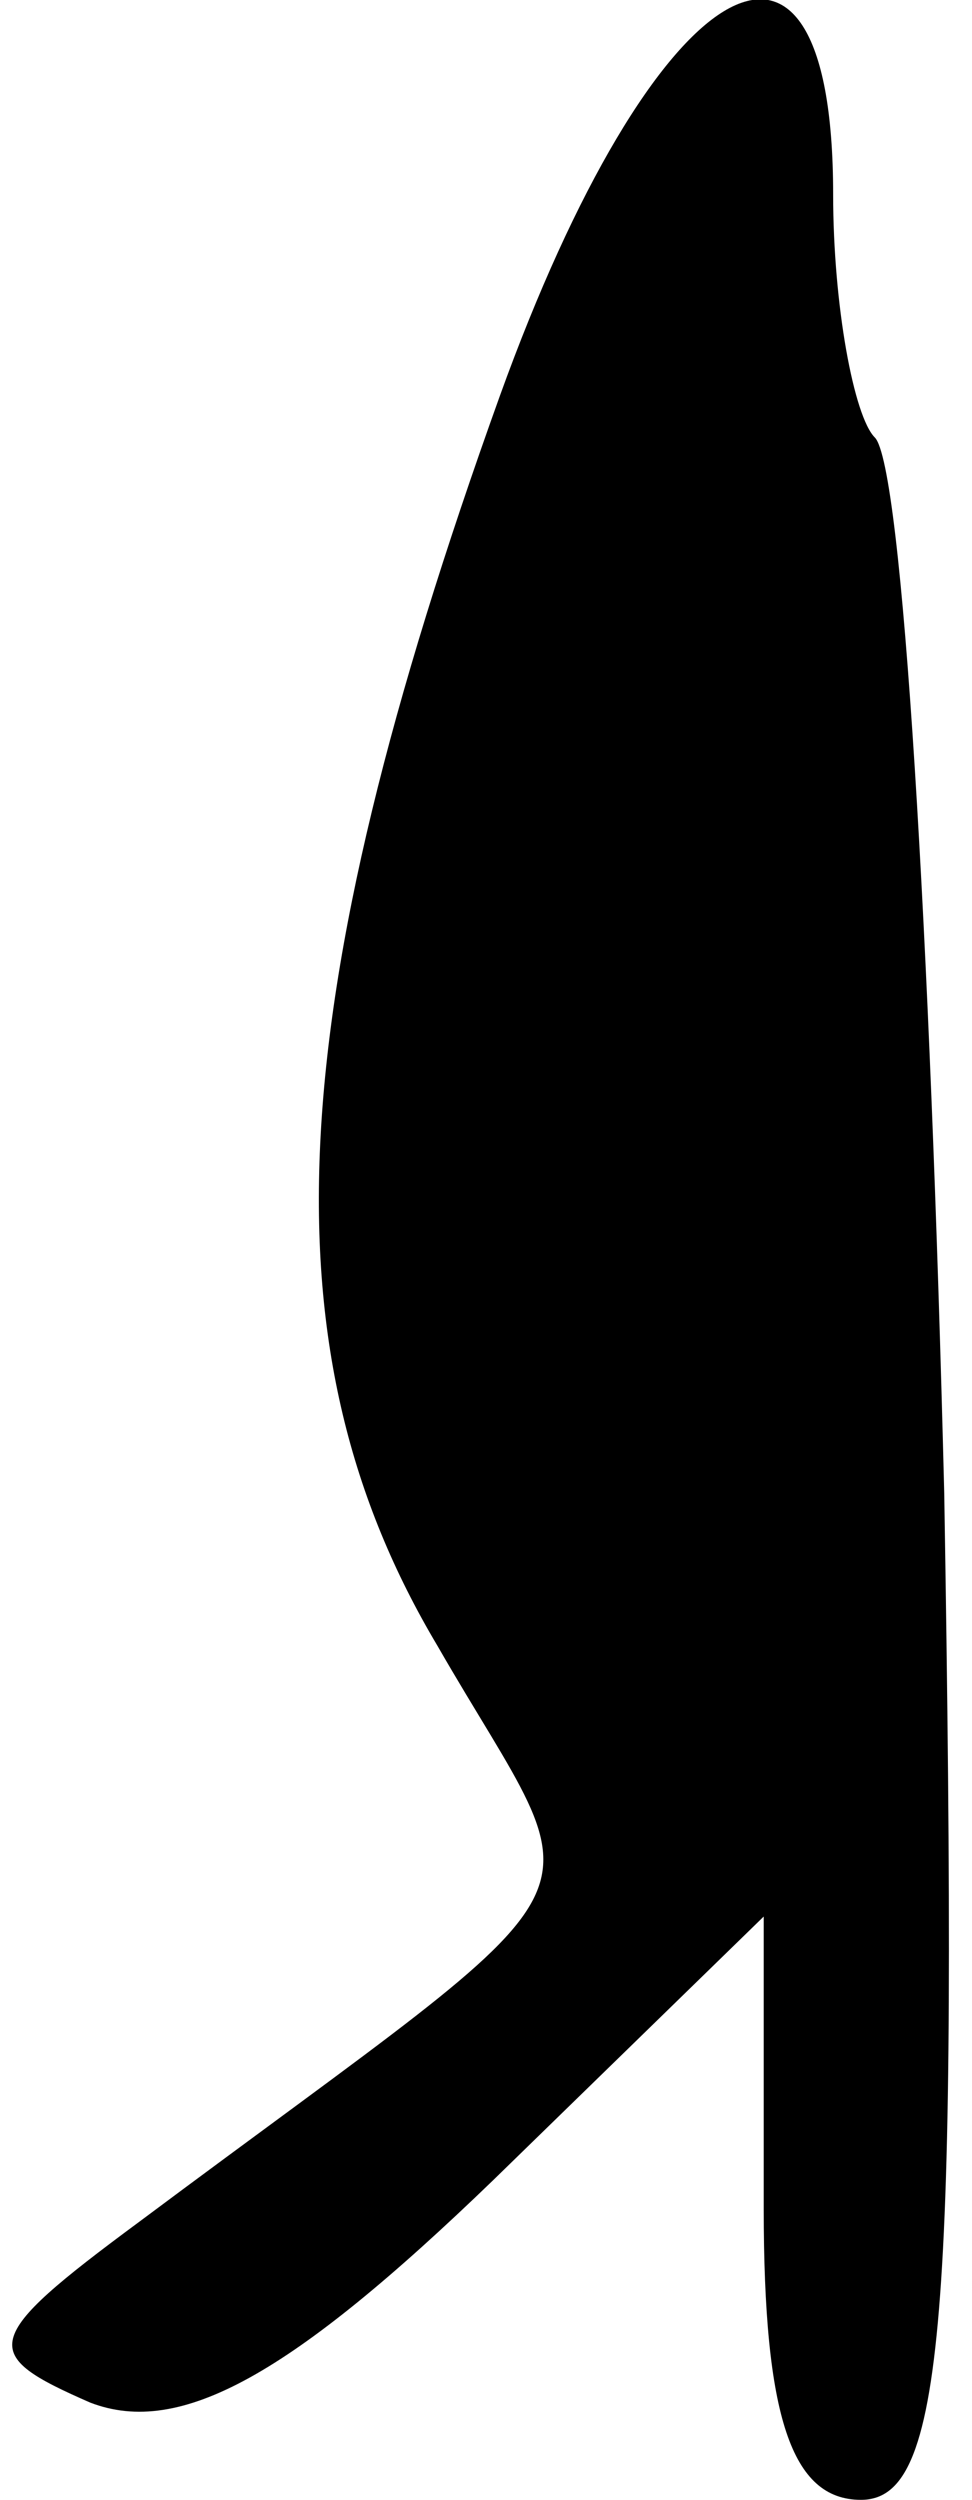 <?xml version="1.0" standalone="no"?>
<!DOCTYPE svg PUBLIC "-//W3C//DTD SVG 20010904//EN"
 "http://www.w3.org/TR/2001/REC-SVG-20010904/DTD/svg10.dtd">
<svg version="1.0" xmlns="http://www.w3.org/2000/svg"
 width="14pt" height="36pt" viewBox="0 0 14 36"
 preserveAspectRatio="xMidYMid meet">
<g transform="translate(0,36) scale(0.1,-0.1)"
fill="#000000" stroke="none">
<path fill="#000000" stroke="none" d="M72 303 c-32 -89 -34 -138 -9 -180 23
-40 28 -30 -43 -83 -23 -17 -23 -19 -7 -26 13 -5 29 4 58 32 l39 38 0 -42 c0
-30 4 -42 14 -42 12 0 14 25 12 145 -2 80 -6 148 -10 152 -3 3 -6 19 -6 35 0
48 -26 32 -48 -29z"/>
</g>
</svg>
